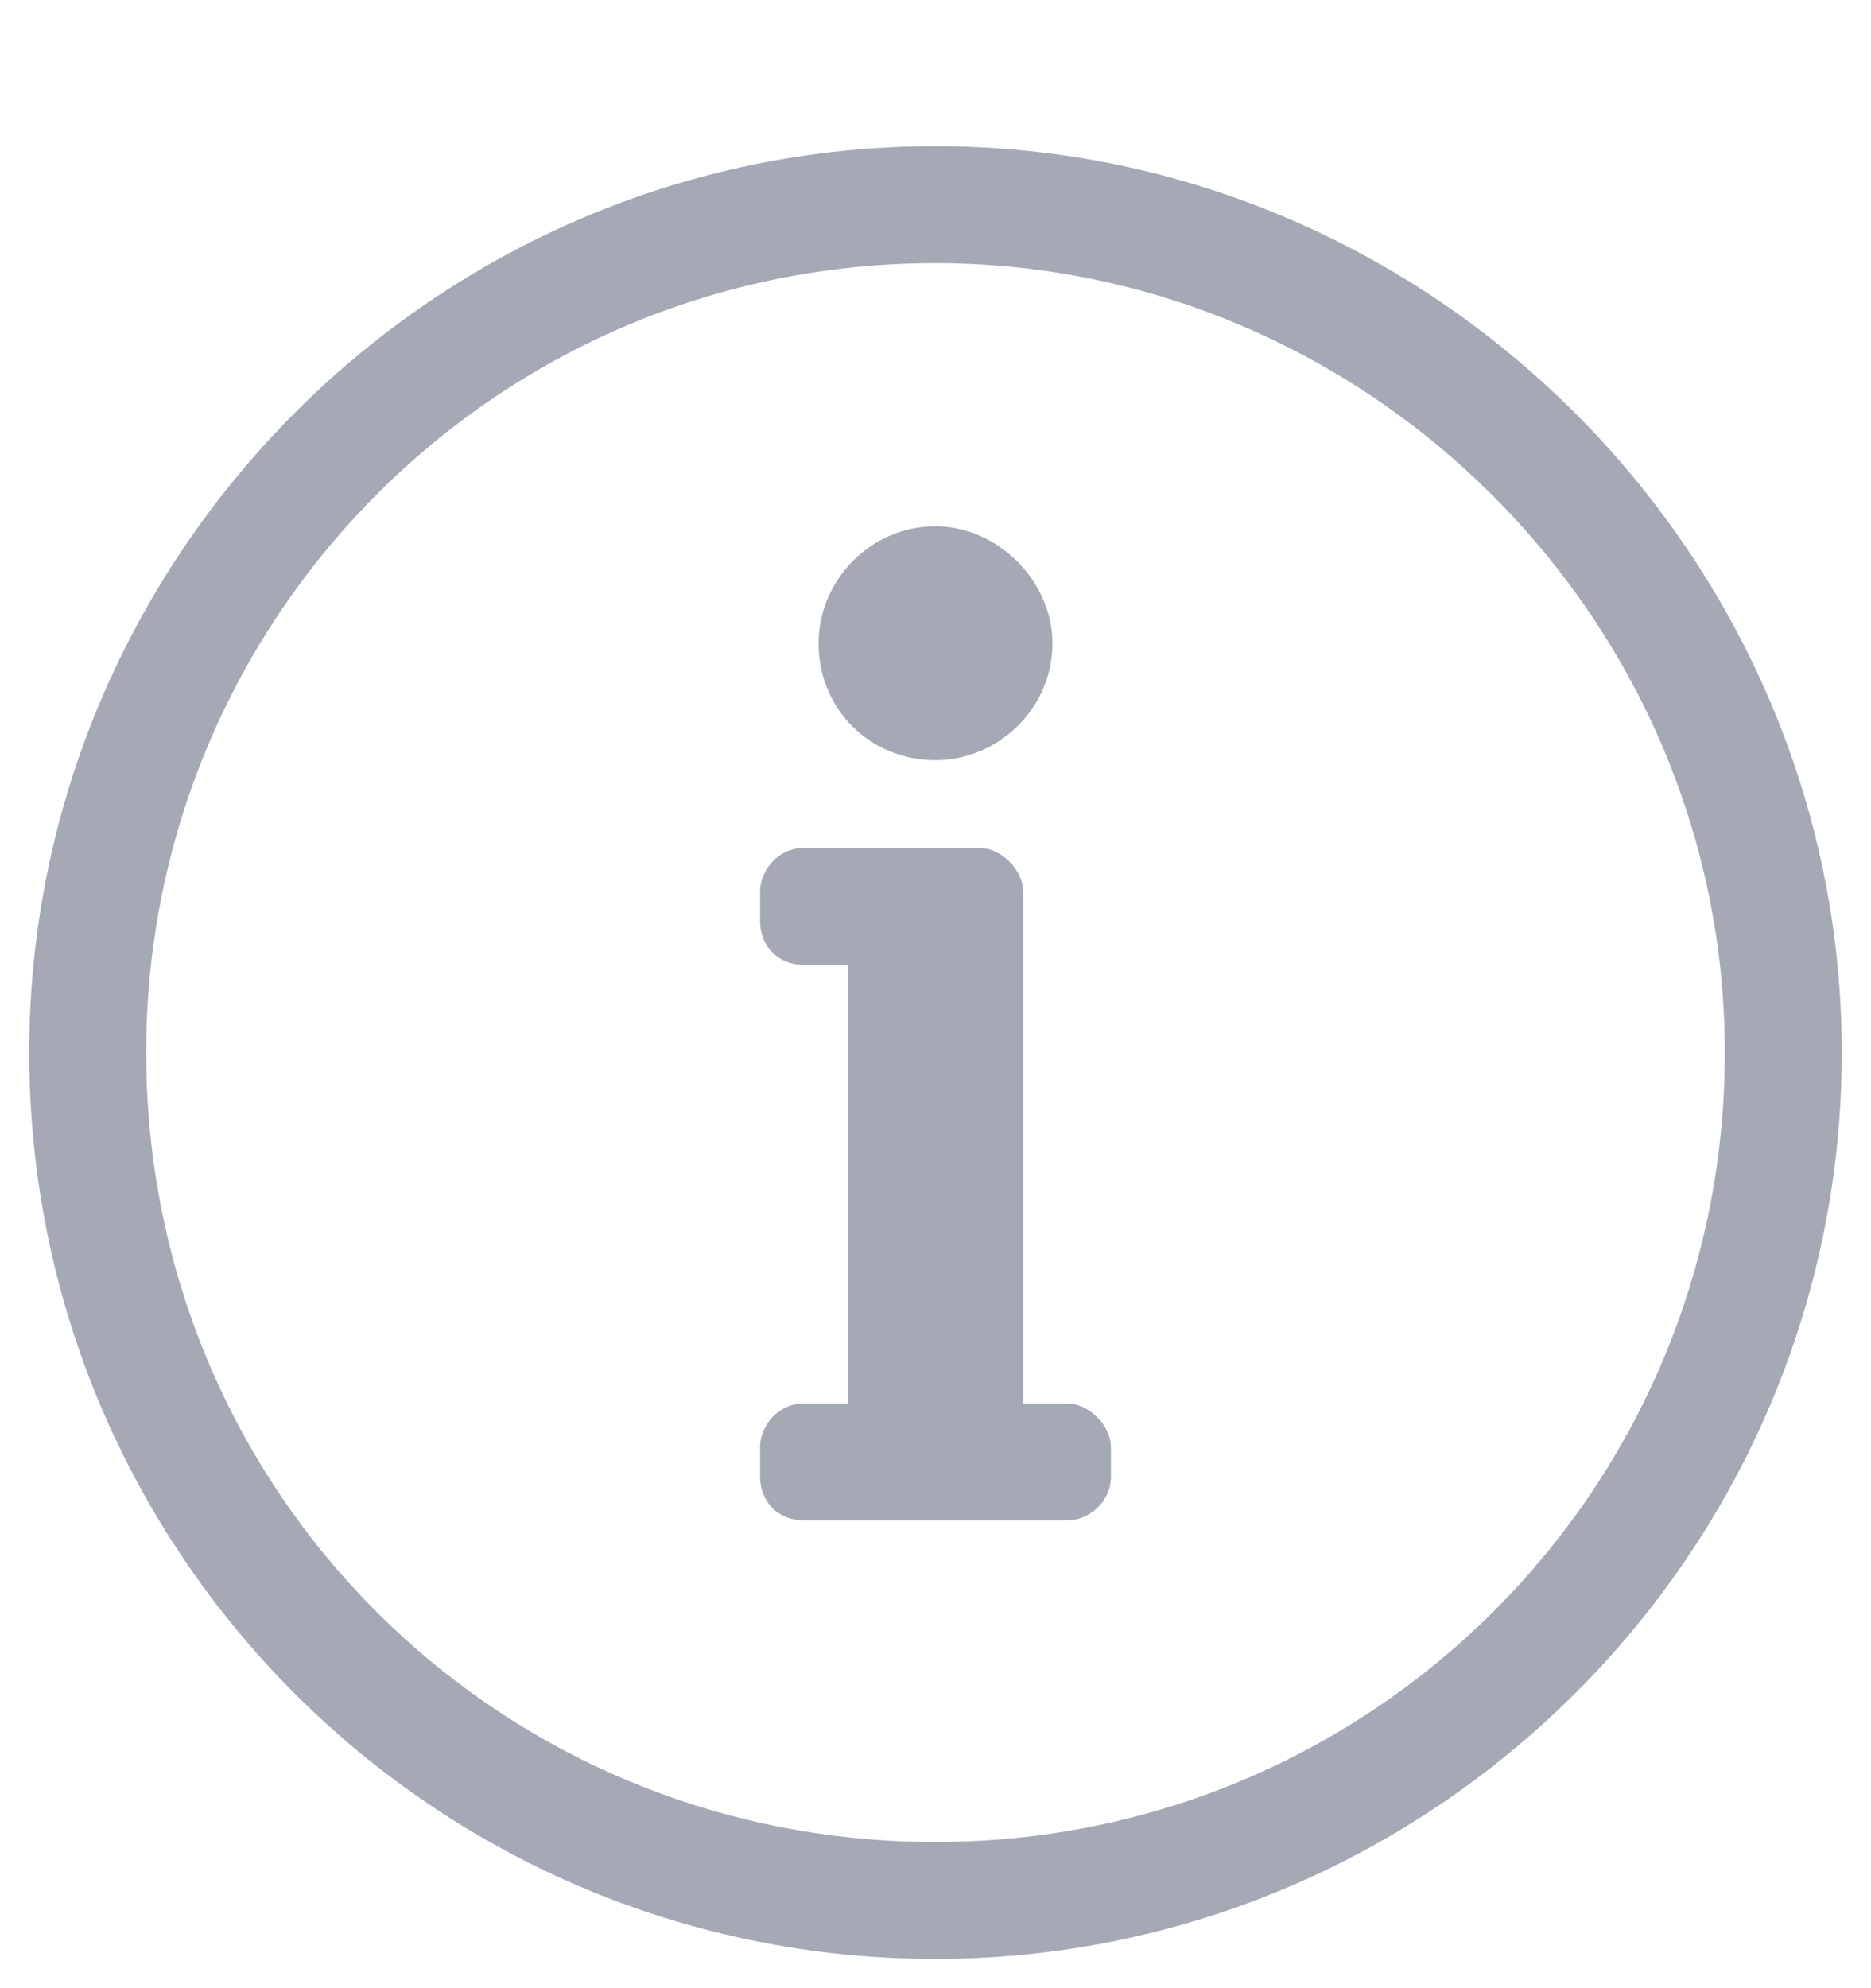 <svg width="16" height="17" viewBox="0 0 16 17" fill="none" xmlns="http://www.w3.org/2000/svg">
<path d="M8 2.25C4.25 2.25 1.25 5.281 1.25 9C1.25 12.75 4.25 15.75 8 15.75C11.719 15.75 14.75 12.75 14.75 9C14.75 5.281 11.688 2.25 8 2.25ZM8 1.25C12.25 1.25 15.75 4.75 15.75 9C15.75 13.281 12.25 16.75 8 16.75C3.719 16.75 0.25 13.281 0.25 9C0.25 4.75 3.719 1.25 8 1.25ZM6.875 12H7.25V8.25H6.875C6.656 8.25 6.5 8.094 6.5 7.875V7.625C6.5 7.438 6.656 7.25 6.875 7.25H8.375C8.562 7.25 8.75 7.438 8.75 7.625V12H9.125C9.312 12 9.5 12.188 9.5 12.375V12.625C9.5 12.844 9.312 13 9.125 13H6.875C6.656 13 6.5 12.844 6.5 12.625V12.375C6.5 12.188 6.656 12 6.875 12ZM8 4.5C8.531 4.5 9 4.969 9 5.5C9 6.063 8.531 6.5 8 6.5C7.438 6.5 7 6.063 7 5.5C7 4.969 7.438 4.5 8 4.5Z" fill="#A5A9B5"/>
</svg>

